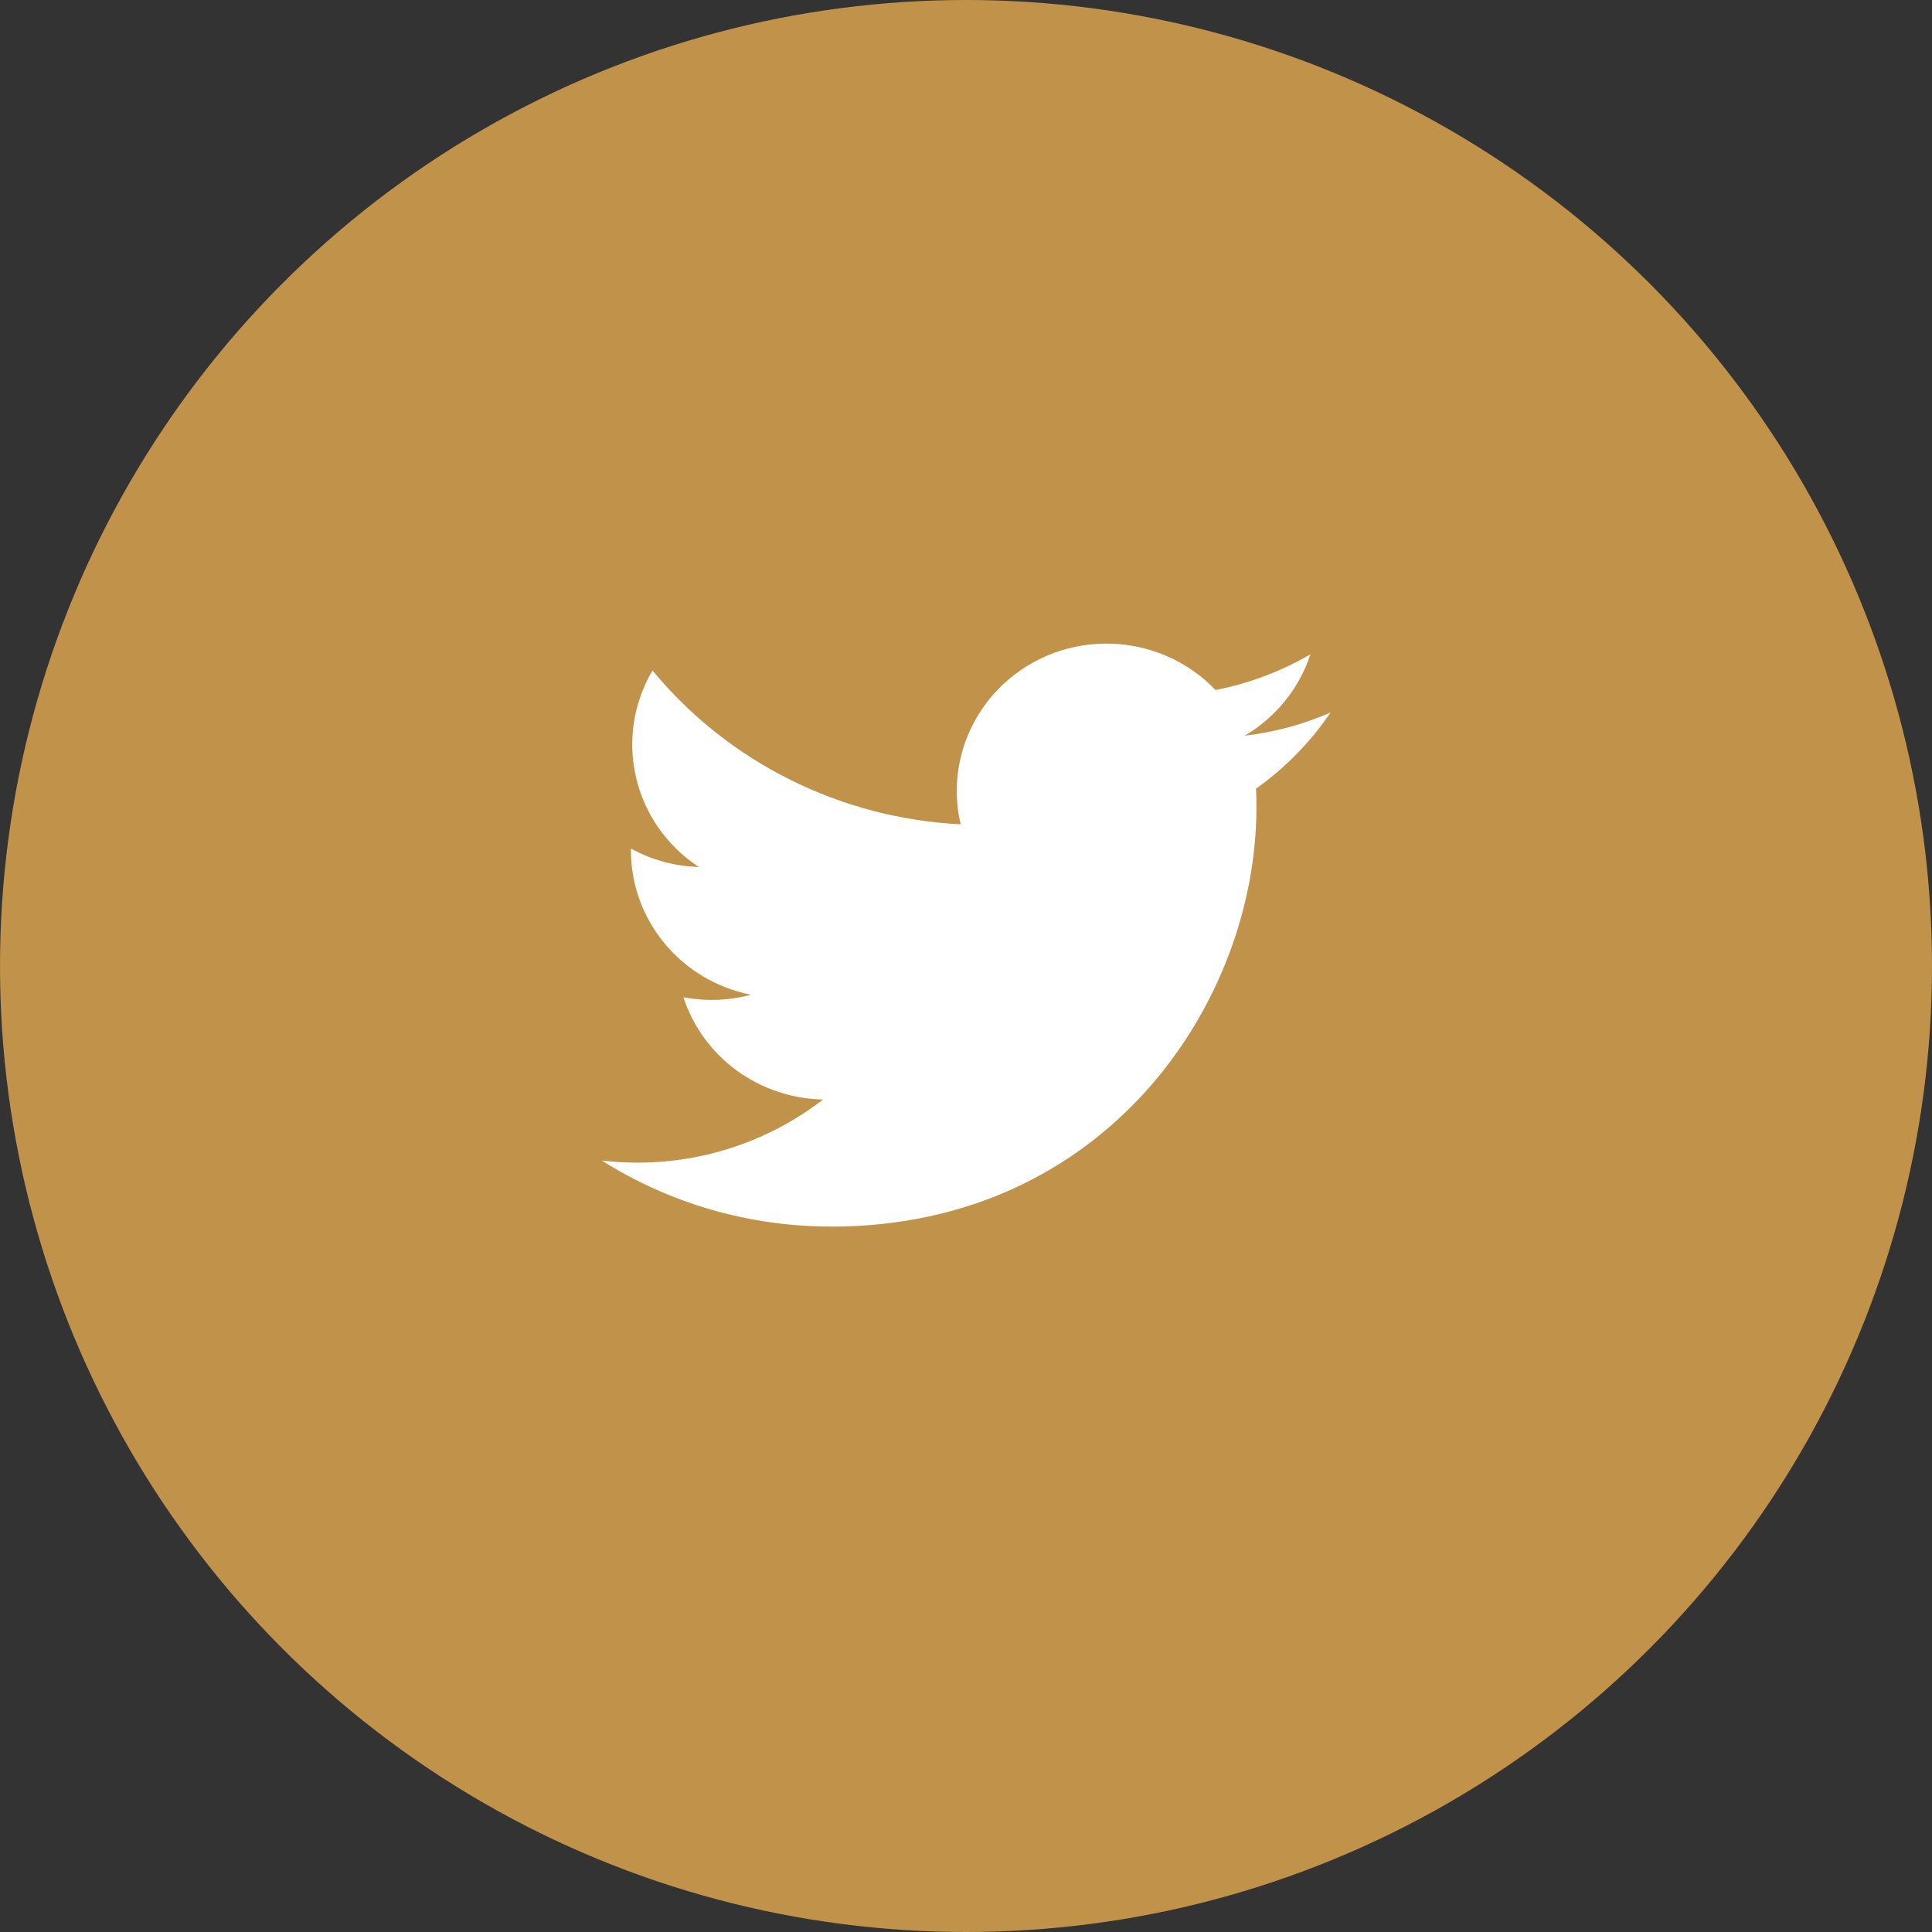 <svg width="61" height="61" viewBox="0 0 61 61" fill="none" xmlns="http://www.w3.org/2000/svg">
<rect x="0" y="0" width="61" height="61" fill="#333333" stroke="none"/>
<circle cx="30.5" cy="30.5" r="30.5" fill="#C1924A"/>
<path fill-rule="evenodd" clip-rule="evenodd" d="M26.237 38.729C34.92 38.729 39.669 31.646 39.669 25.505C39.669 25.303 39.669 25.103 39.655 24.903C40.579 24.246 41.376 23.431 42.01 22.497C41.15 22.873 40.235 23.12 39.3 23.229C40.284 22.648 41.022 21.735 41.375 20.658C40.448 21.199 39.434 21.581 38.377 21.786C36.589 19.915 33.599 19.824 31.697 21.584C30.472 22.72 29.951 24.412 30.331 26.026C26.536 25.838 22.999 24.073 20.602 21.17C19.349 23.294 19.989 26.01 22.064 27.373C21.312 27.352 20.577 27.153 19.92 26.793V26.852C19.922 29.064 21.506 30.969 23.708 31.407C23.013 31.594 22.284 31.621 21.577 31.486C22.195 33.38 23.968 34.677 25.987 34.715C24.315 36.008 22.25 36.711 20.124 36.709C19.749 36.707 19.374 36.686 19 36.642C21.16 38.005 23.671 38.729 26.237 38.726" fill="white"/>
</svg>
